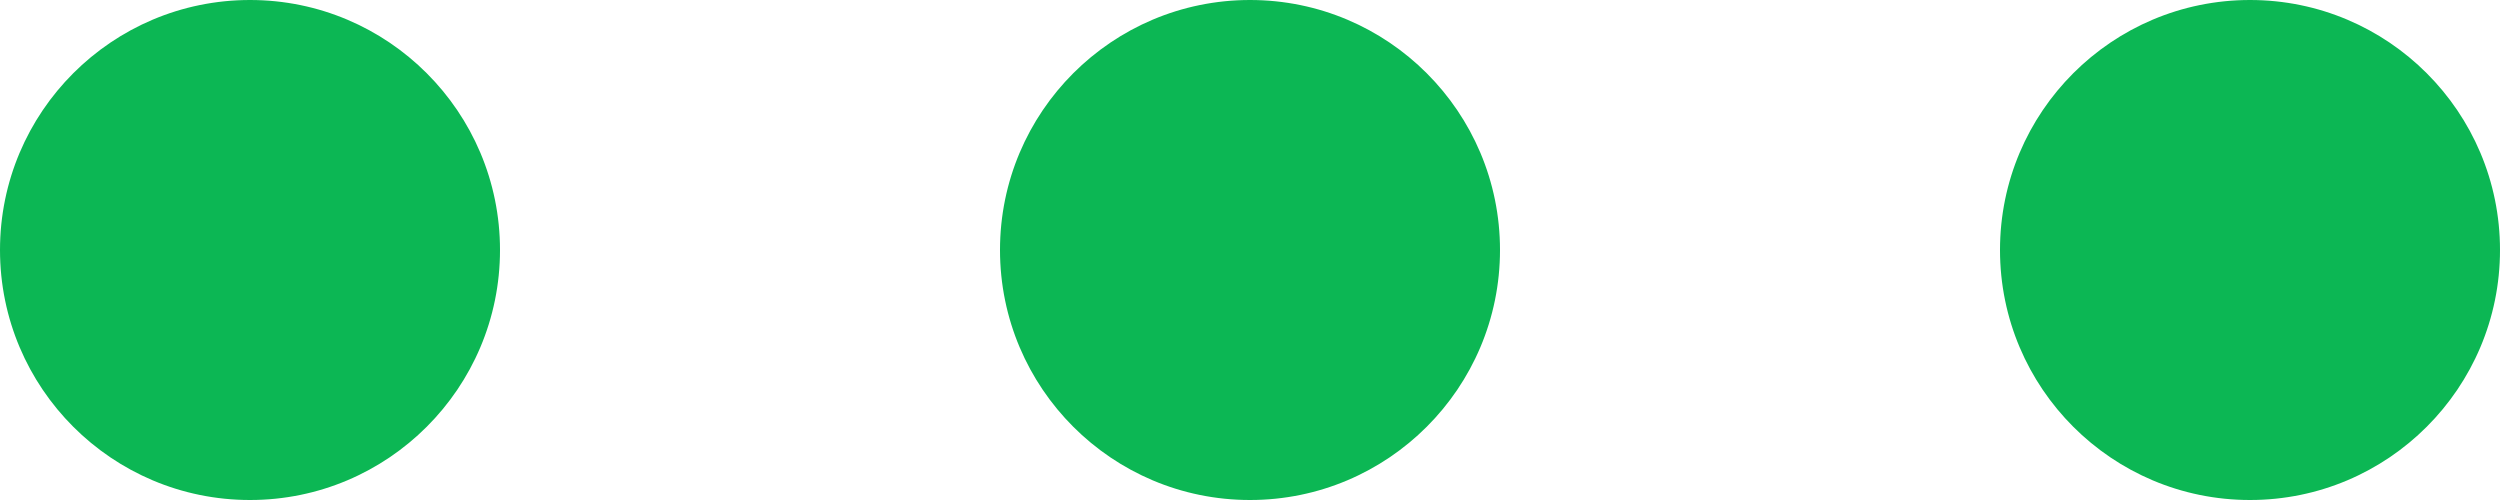 <?xml version="1.0" encoding="UTF-8"?>
<svg width="15px" height="3px" viewBox="0 0 15 3" version="1.1" xmlns="http://www.w3.org/2000/svg" xmlns:xlink="http://www.w3.org/1999/xlink">
    <!-- Generator: sketchtool 53.2 (72643) - https://sketchapp.com -->
    <title>09CD98F4-C1B2-4053-9A3C-A1F68382EFB6</title>
    <desc>Created with sketchtool.</desc>
    <g id="SP-redesign" stroke="none" stroke-width="1" fill="none" fill-rule="evenodd">
        <g id="DI-v2" transform="translate(-860, -573)" fill="#0CB754">
            <path d="M861.5,576 C860.672,576 860,575.328 860,574.5 C860,573.672 860.672,573 861.5,573 C862.328,573 863,573.672 863,574.5 C863,575.328 862.328,576 861.5,576 Z M867.5,576 C866.672,576 866,575.328 866,574.5 C866,573.672 866.672,573 867.5,573 C868.328,573 869,573.672 869,574.5 C869,575.328 868.328,576 867.5,576 Z M873.5,576 C872.672,576 872,575.328 872,574.5 C872,573.672 872.672,573 873.5,573 C874.328,573 875,573.672 875,574.5 C875,575.328 874.328,576 873.5,576 Z" id="Combined-Shape"></path>
        </g>
    </g>
</svg>